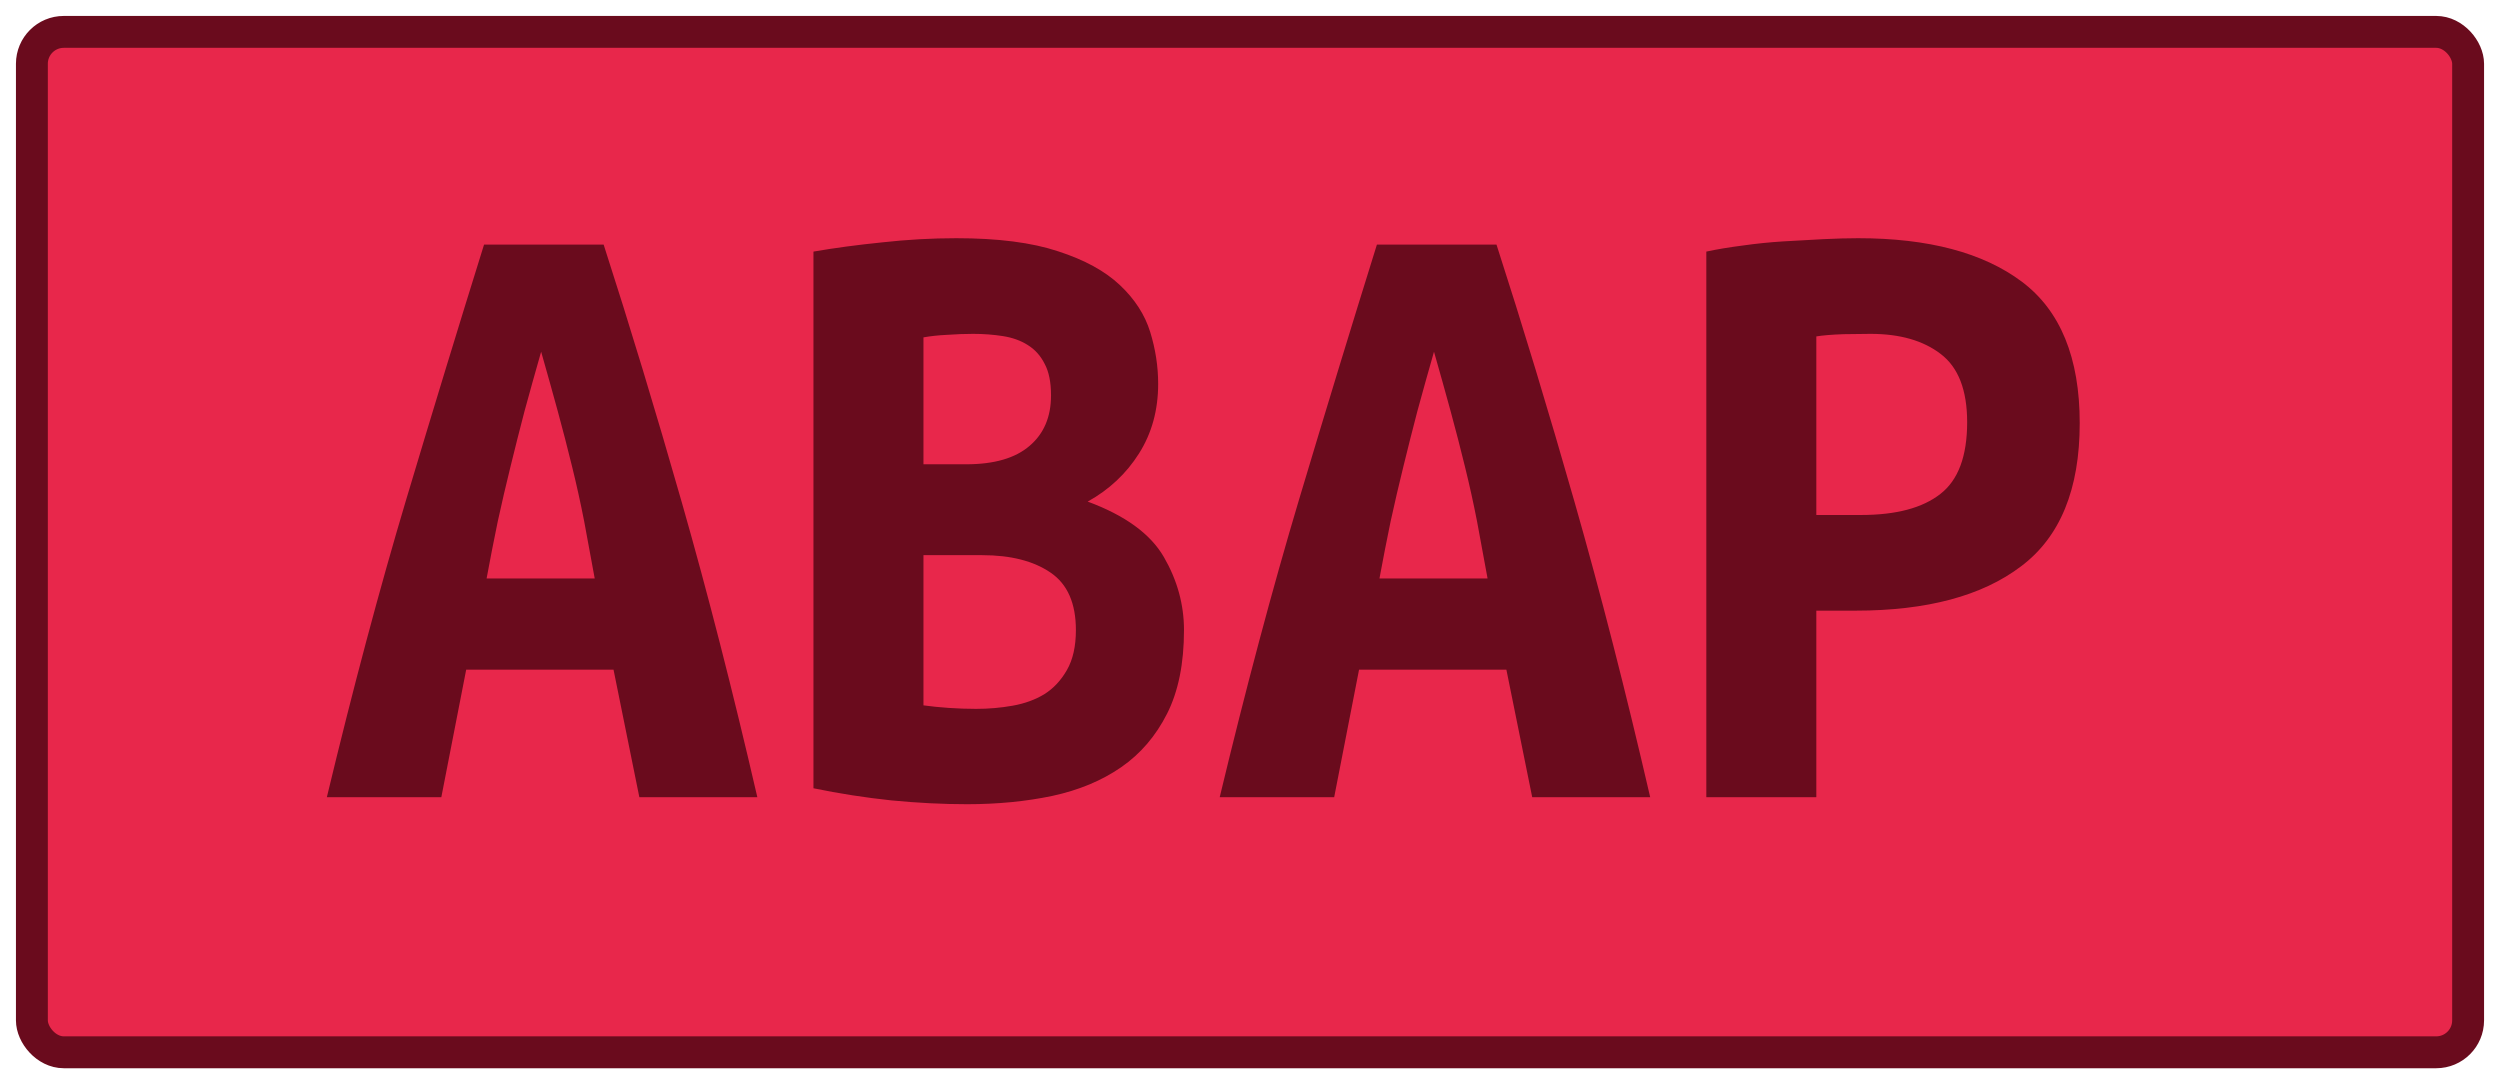 <?xml version="1.0" encoding="UTF-8"?>
<svg height="34" width="78.4" version="1.1" xmlns="http://www.w3.org/2000/svg">
    <rect
        height="32"
        width="76.4"
        rx="1"
        ry="1"
        x="1"
        y="1"
        fill="#E8274B"
        stroke="#6a0b1d"
        stroke-width="1"
         />
    <g transform="translate(0, 14)">
        <path fill="#6a0b1d" d="M23.75 11L20.05 11L19.24 7.00L14.62 7.00L13.84 11L10.25 11Q11.48 5.88 12.74 1.66Q14.00-2.55 15.18-6.33L15.18-6.33L18.93-6.33Q20.16-2.52 21.38 1.75Q22.60 6.02 23.75 11L23.75 11ZM16.97-2.97L16.97-2.97Q16.69-1.99 16.45-1.11Q16.22-0.23 16.01 0.63Q15.80 1.48 15.61 2.35Q15.43 3.22 15.26 4.14L15.26 4.14L18.65 4.14Q18.48 3.22 18.32 2.35Q18.15 1.48 17.94 0.63Q17.73-0.23 17.49-1.11Q17.25-1.99 16.97-2.97ZM37.13 5.76L37.13 5.76Q37.13 7.33 36.60 8.38Q36.07 9.43 35.16 10.06Q34.25 10.69 33.00 10.96Q31.76 11.22 30.33 11.22L30.33 11.22Q29.18 11.22 27.95 11.10Q26.72 10.97 25.51 10.72L25.51 10.72L25.51-6.11Q26.49-6.28 27.67-6.40Q28.84-6.53 29.99-6.53L29.99-6.53Q31.95-6.53 33.18-6.12Q34.42-5.72 35.12-5.06Q35.82-4.40 36.07-3.59Q36.32-2.78 36.32-1.96L36.32-1.96Q36.32-0.73 35.72 0.22Q35.12 1.17 34.11 1.73L34.11 1.73Q35.87 2.38 36.50 3.47Q37.13 4.56 37.13 5.76ZM30.80 3.41L28.96 3.41L28.96 8.12Q29.32 8.17 29.75 8.20Q30.19 8.23 30.61 8.23L30.61 8.23Q31.20 8.23 31.76 8.13Q32.32 8.03 32.75 7.77Q33.18 7.50 33.46 7.01Q33.74 6.52 33.74 5.76L33.74 5.76Q33.74 4.50 32.95 3.96Q32.15 3.41 30.80 3.41L30.80 3.41ZM28.96 0.56L30.30 0.56Q31.62 0.56 32.29-0.02Q32.96-0.59 32.96-1.60L32.96-1.60Q32.96-2.22 32.76-2.59Q32.57-2.97 32.23-3.18Q31.90-3.39 31.45-3.46Q31-3.53 30.52-3.53L30.52-3.53Q30.13-3.53 29.71-3.50Q29.29-3.48 28.96-3.42L28.96-3.42L28.96 0.56ZM51.75 11L48.05 11L47.24 7.00L42.62 7.00L41.84 11L38.25 11Q39.48 5.88 40.74 1.66Q42.00-2.55 43.18-6.33L43.18-6.33L46.93-6.33Q48.16-2.52 49.38 1.75Q50.60 6.02 51.75 11L51.75 11ZM44.97-2.97L44.97-2.97Q44.69-1.99 44.45-1.11Q44.22-0.23 44.01 0.63Q43.80 1.48 43.61 2.35Q43.43 3.22 43.26 4.14L43.26 4.14L46.65 4.14Q46.48 3.22 46.32 2.35Q46.15 1.48 45.94 0.63Q45.73-0.23 45.49-1.11Q45.25-1.99 44.97-2.97ZM58.27-6.53L58.27-6.53Q61.58-6.53 63.40-5.17Q65.22-3.81 65.22-0.73L65.22-0.73Q65.22 2.38 63.38 3.76Q61.55 5.15 58.19 5.15L58.19 5.15L56.96 5.15L56.96 11L53.51 11L53.51-6.11Q54.02-6.22 54.65-6.30Q55.28-6.39 55.92-6.43Q56.56-6.47 57.18-6.50Q57.80-6.53 58.27-6.53ZM58.66-3.53L58.66-3.53Q58.36-3.53 57.81-3.52Q57.26-3.50 56.96-3.45L56.96-3.45L56.96 2.15L58.36 2.15Q60.01 2.15 60.85 1.49Q61.69 0.84 61.69-0.76L61.69-0.76Q61.69-2.27 60.86-2.90Q60.04-3.53 58.66-3.53Z"/>
    </g>
</svg>